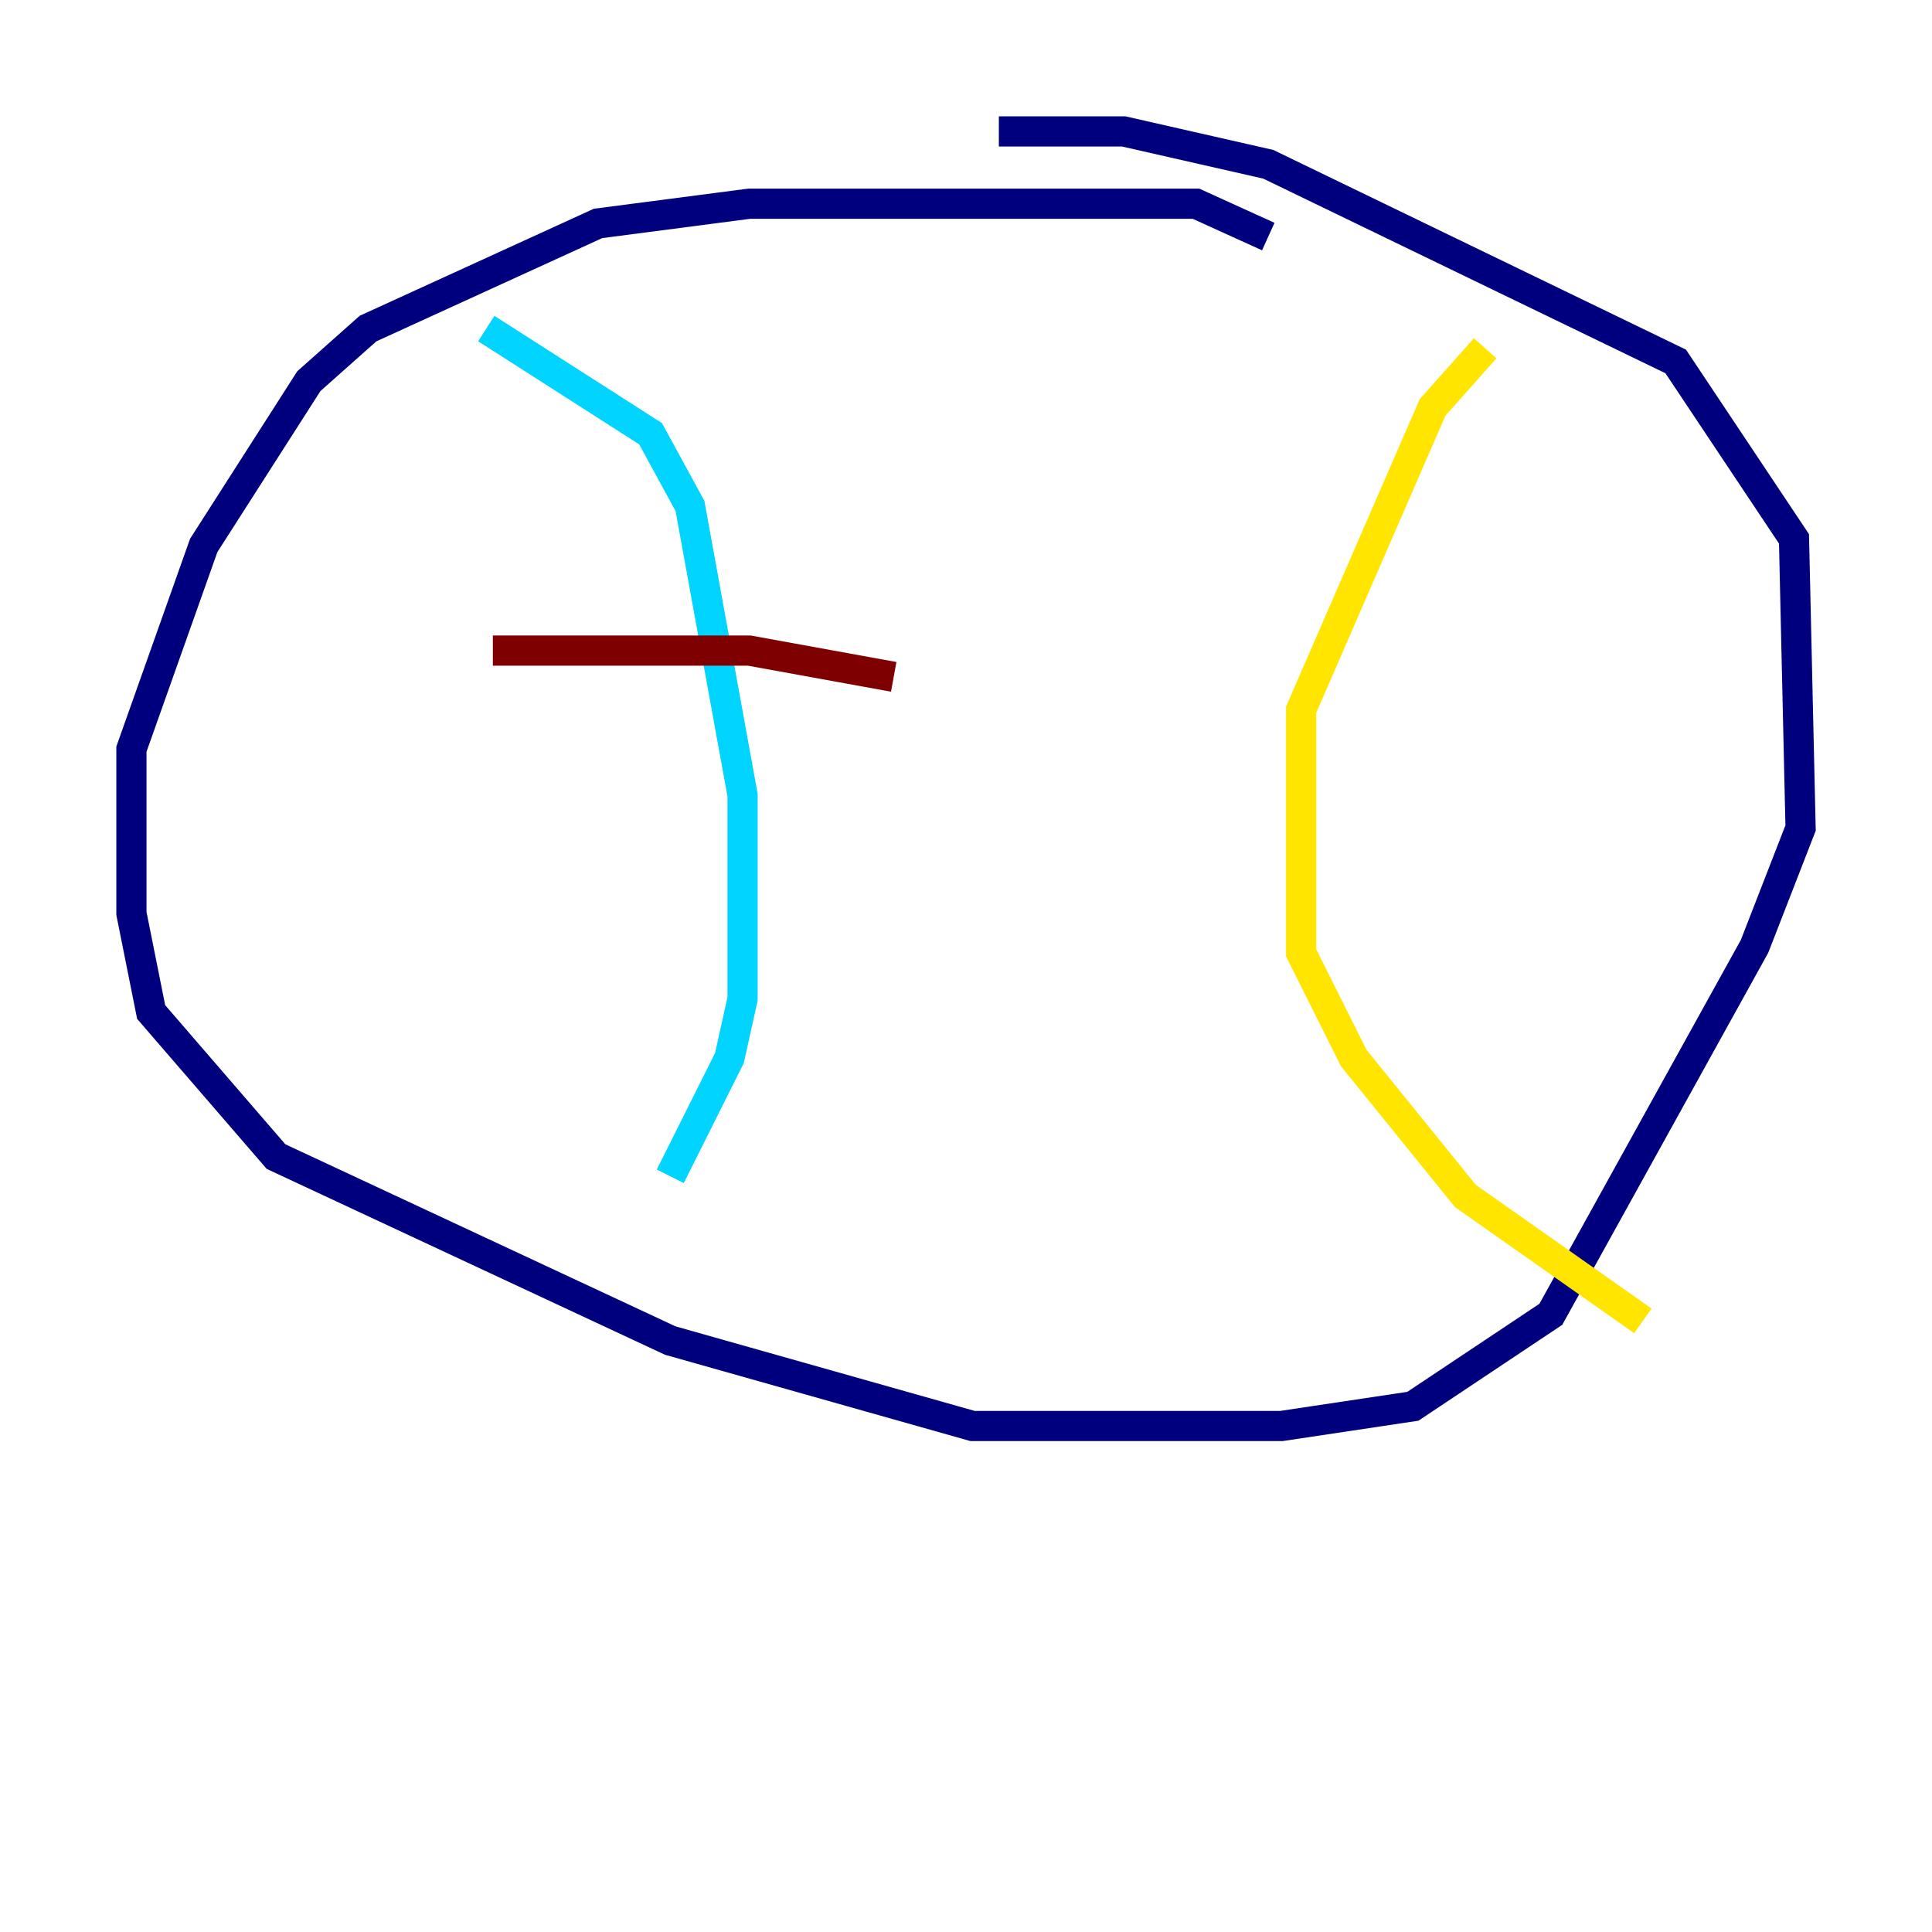 <?xml version="1.0" encoding="utf-8" ?>
<svg baseProfile="tiny" height="128" version="1.2" viewBox="0,0,128,128" width="128" xmlns="http://www.w3.org/2000/svg" xmlns:ev="http://www.w3.org/2001/xml-events" xmlns:xlink="http://www.w3.org/1999/xlink"><defs /><polyline fill="none" points="84.027,15.674 79.238,13.497 49.633,13.497 39.619,14.803 24.381,21.769 20.463,25.252 13.497,36.136 8.707,49.633 8.707,60.517 10.014,67.048 18.286,76.626 44.408,88.816 64.435,94.476 84.898,94.476 93.605,93.17 102.748,87.075 116.245,62.694 119.293,54.857 118.857,35.701 111.02,23.946 84.027,10.884 74.449,8.707 66.177,8.707" stroke="#00007f" stroke-width="2" /><polyline fill="none" points="32.218,21.769 43.102,28.735 45.714,33.524 49.197,52.68 49.197,66.177 48.327,70.095 44.408,77.932" stroke="#00d4ff" stroke-width="2" /><polyline fill="none" points="98.395,23.075 94.912,26.993 86.204,47.02 86.204,63.129 89.687,70.095 97.088,79.238 108.844,87.51" stroke="#ffe500" stroke-width="2" /><polyline fill="none" points="32.653,43.102 49.633,43.102 59.211,44.843" stroke="#7f0000" stroke-width="2" /></svg>